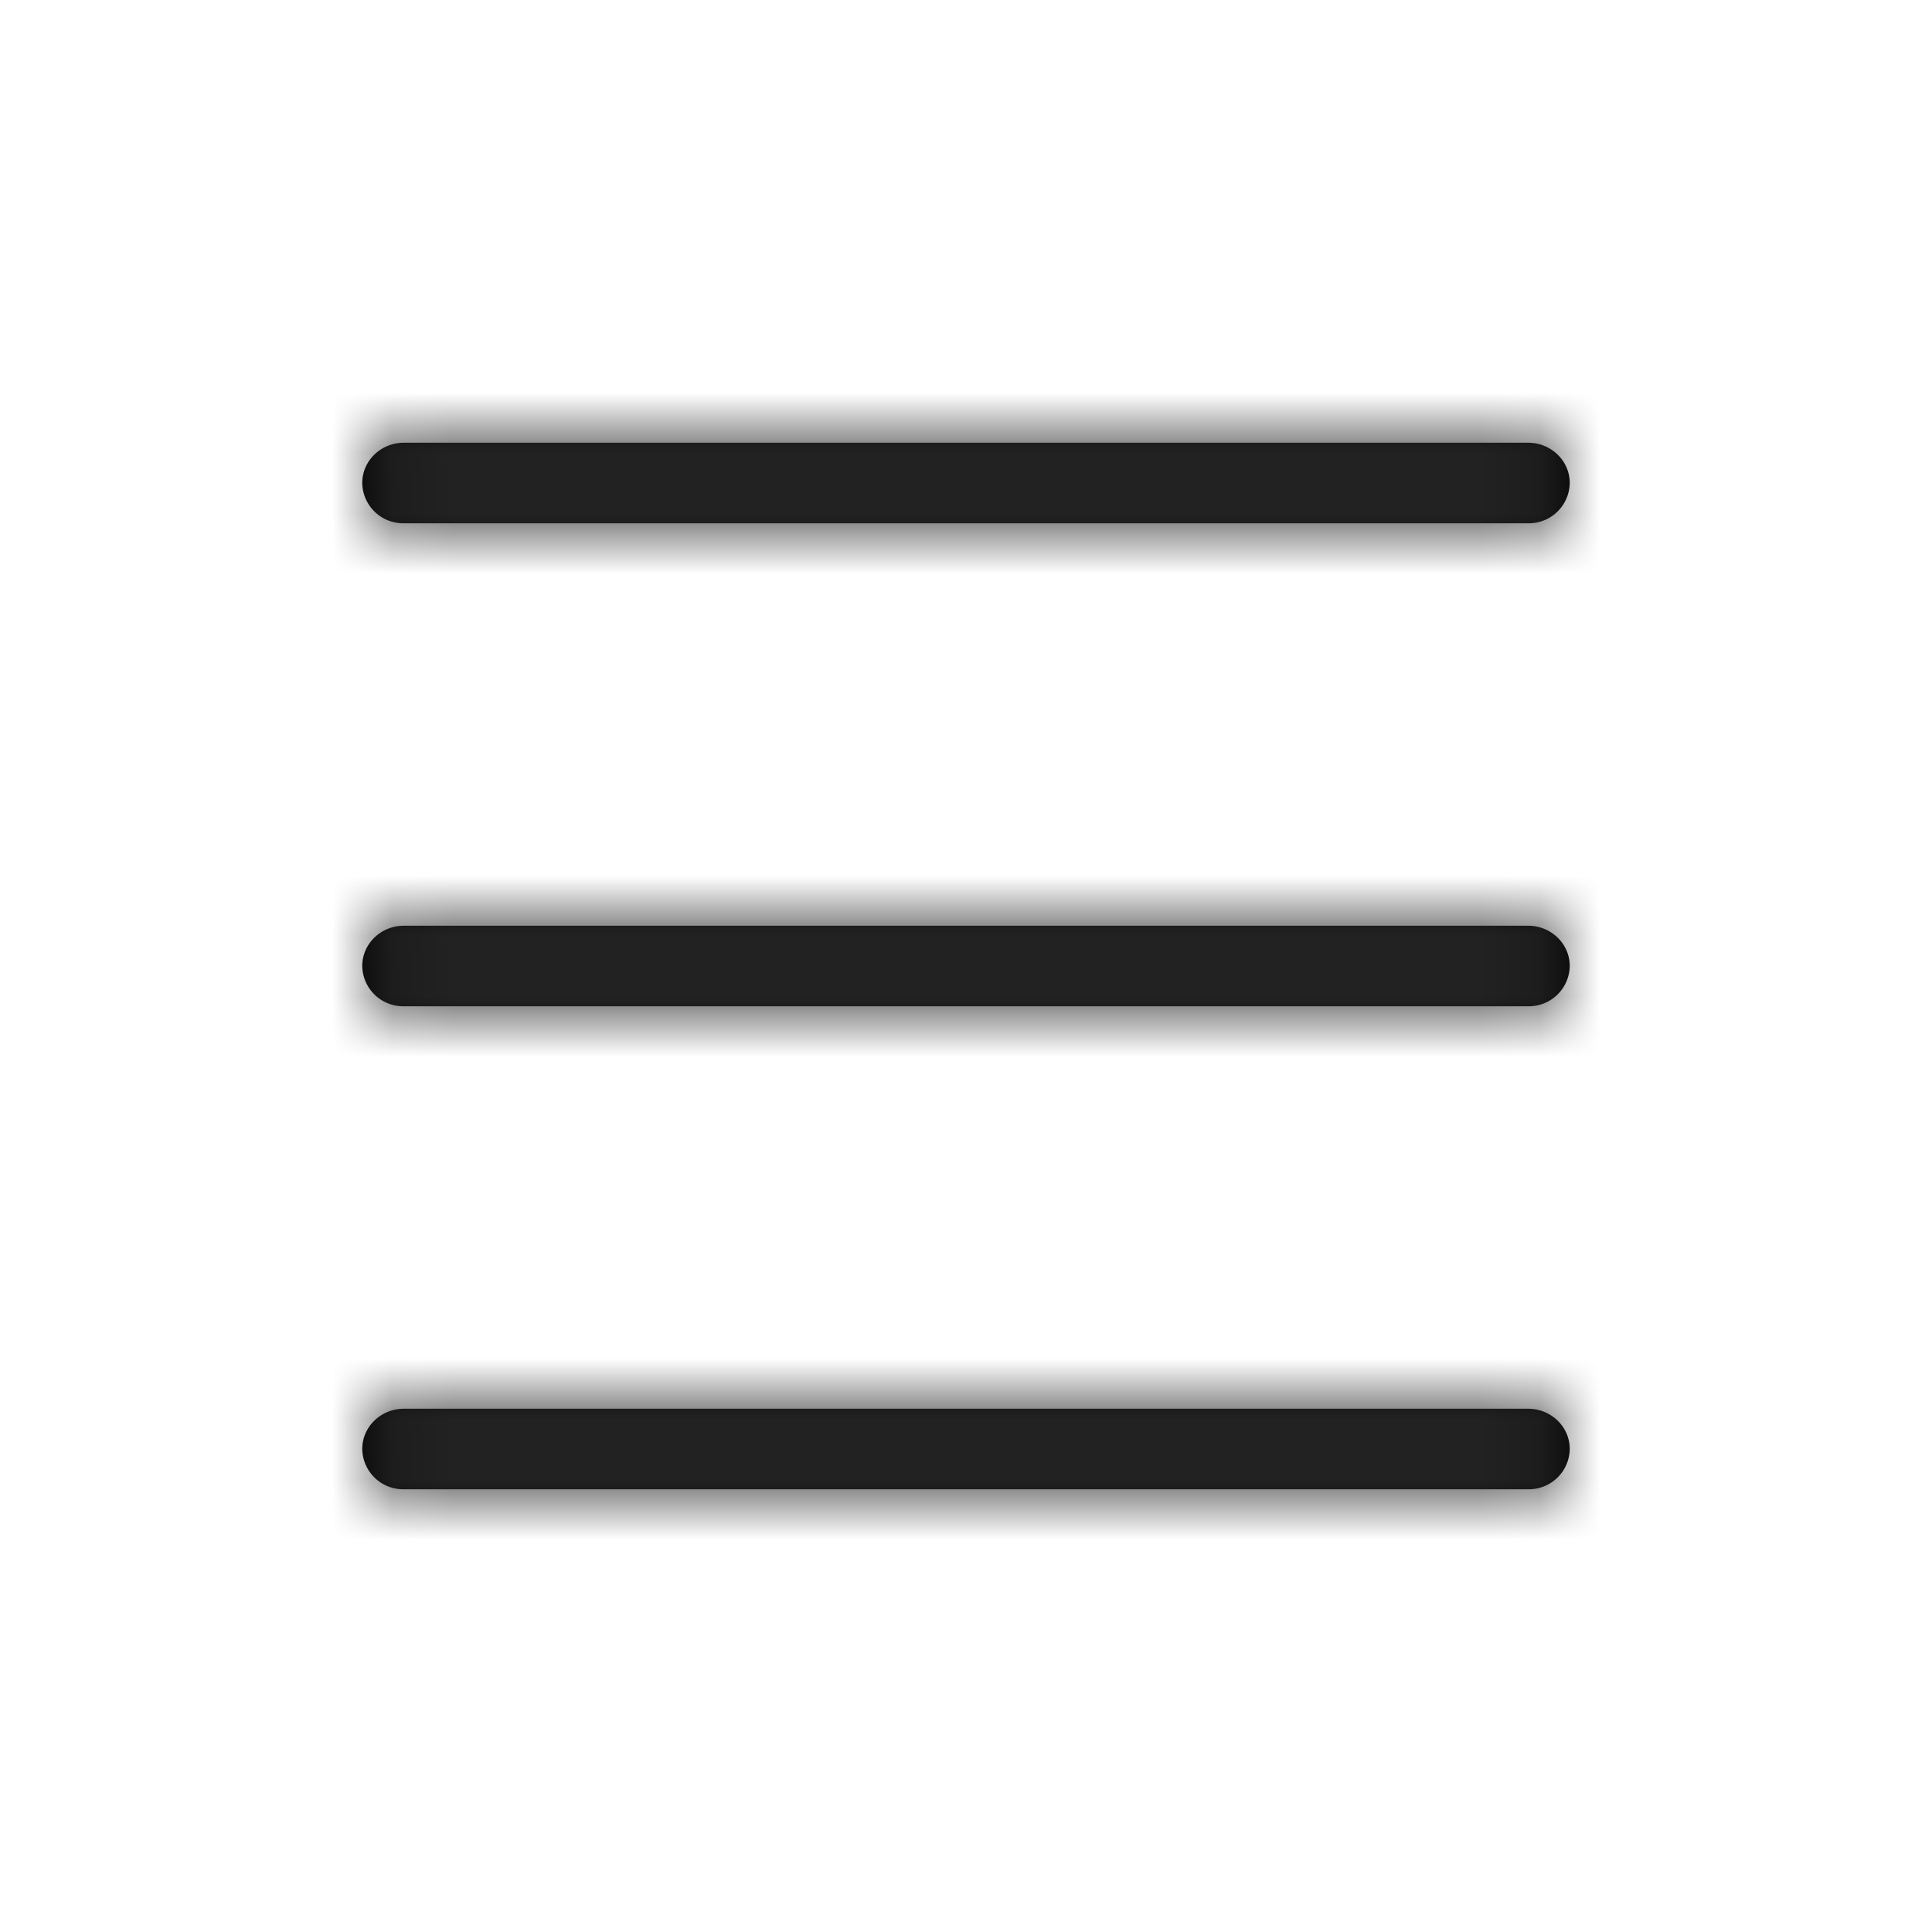 <svg xmlns="http://www.w3.org/2000/svg" xmlns:xlink="http://www.w3.org/1999/xlink" width="32" height="32" viewBox="0 0 32 32">
    <defs>
        <path id="a" d="M25.31 23.333c.381 0 .69.299.69.667a.678.678 0 0 1-.69.667H6.69A.678.678 0 0 1 6 24c0-.368.309-.667.69-.667zm0-8c.381 0 .69.299.69.667a.678.678 0 0 1-.69.667H6.69A.678.678 0 0 1 6 16c0-.368.309-.667.69-.667zm0-8c.381 0 .69.299.69.667a.678.678 0 0 1-.69.667H6.69A.678.678 0 0 1 6 8c0-.368.309-.667.69-.667z"/>
    </defs>
    <g fill="none" fill-rule="evenodd">
        <mask id="b" fill="#fff">
            <use xlink:href="#a"/>
        </mask>
        <use fill="#000000" fill-rule="nonzero" xlink:href="#a"/>
        <g fill="#333" mask="url(#b)">
            <path d="M0 0h32v32H0z"/>
        </g>
    </g>
</svg>
